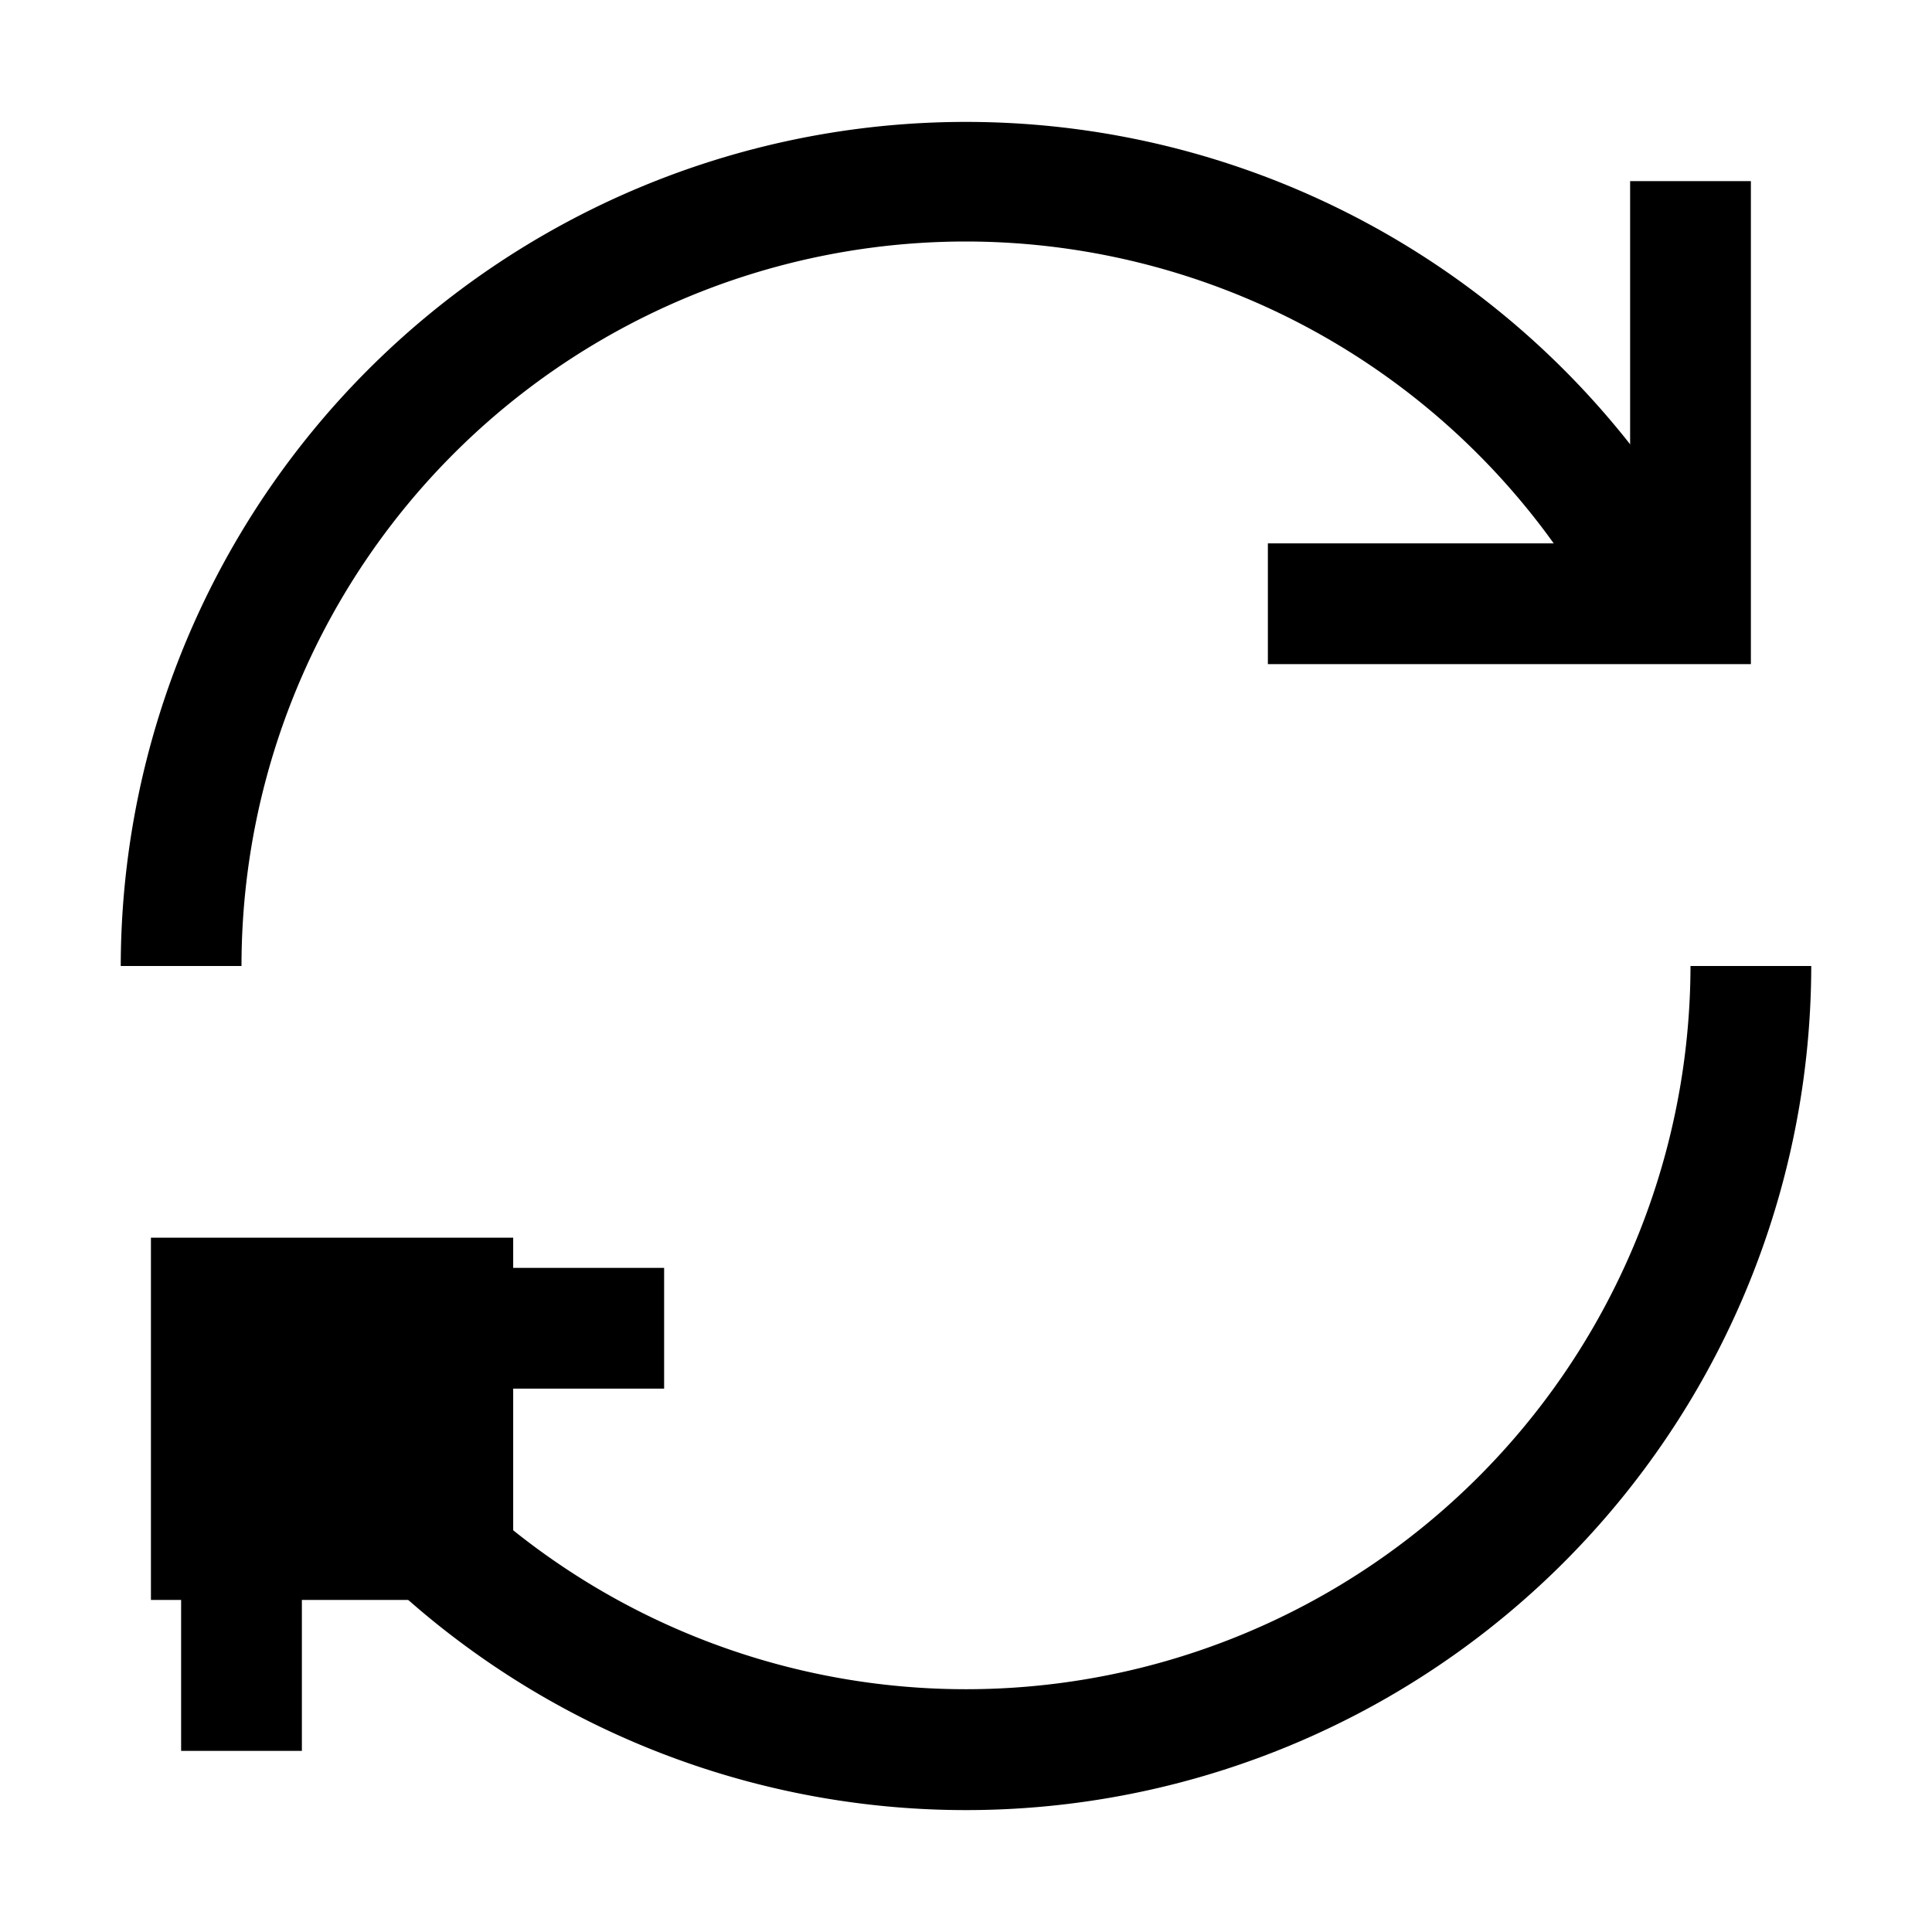 <svg xmlns="http://www.w3.org/2000/svg" viewBox="0 0 16 16" fill="#000000">
    <title>Switch</title>
    <g id="Option1">
        <path d="M14,8A6,6,0,0,1,2.81,11H1.68A7,7,0,0,0,15,8ZM8,2a6,6,0,0,1,5.19,3h1.13A7,7,0,0,0,1,8H2A6,6,0,0,1,8,2Z" />
        <rect x="1.25" y="10.25" width="3" height="3" />
        <polygon points="5.5 10.5 2.5 10.5 1.5 10.5 1.5 11.5 1.5 14.5 2.5 14.5 2.5 11.5 5.5 11.5 5.5 10.5 5.5 10.5" />
        <polygon points="14.5 1.5 13.5 1.5 13.5 4.5 10.5 4.5 10.5 5.5 13.5 5.5 14.5 5.5 14.5 4.5 14.5 1.5 14.5 1.5" />
    </g>
</svg>